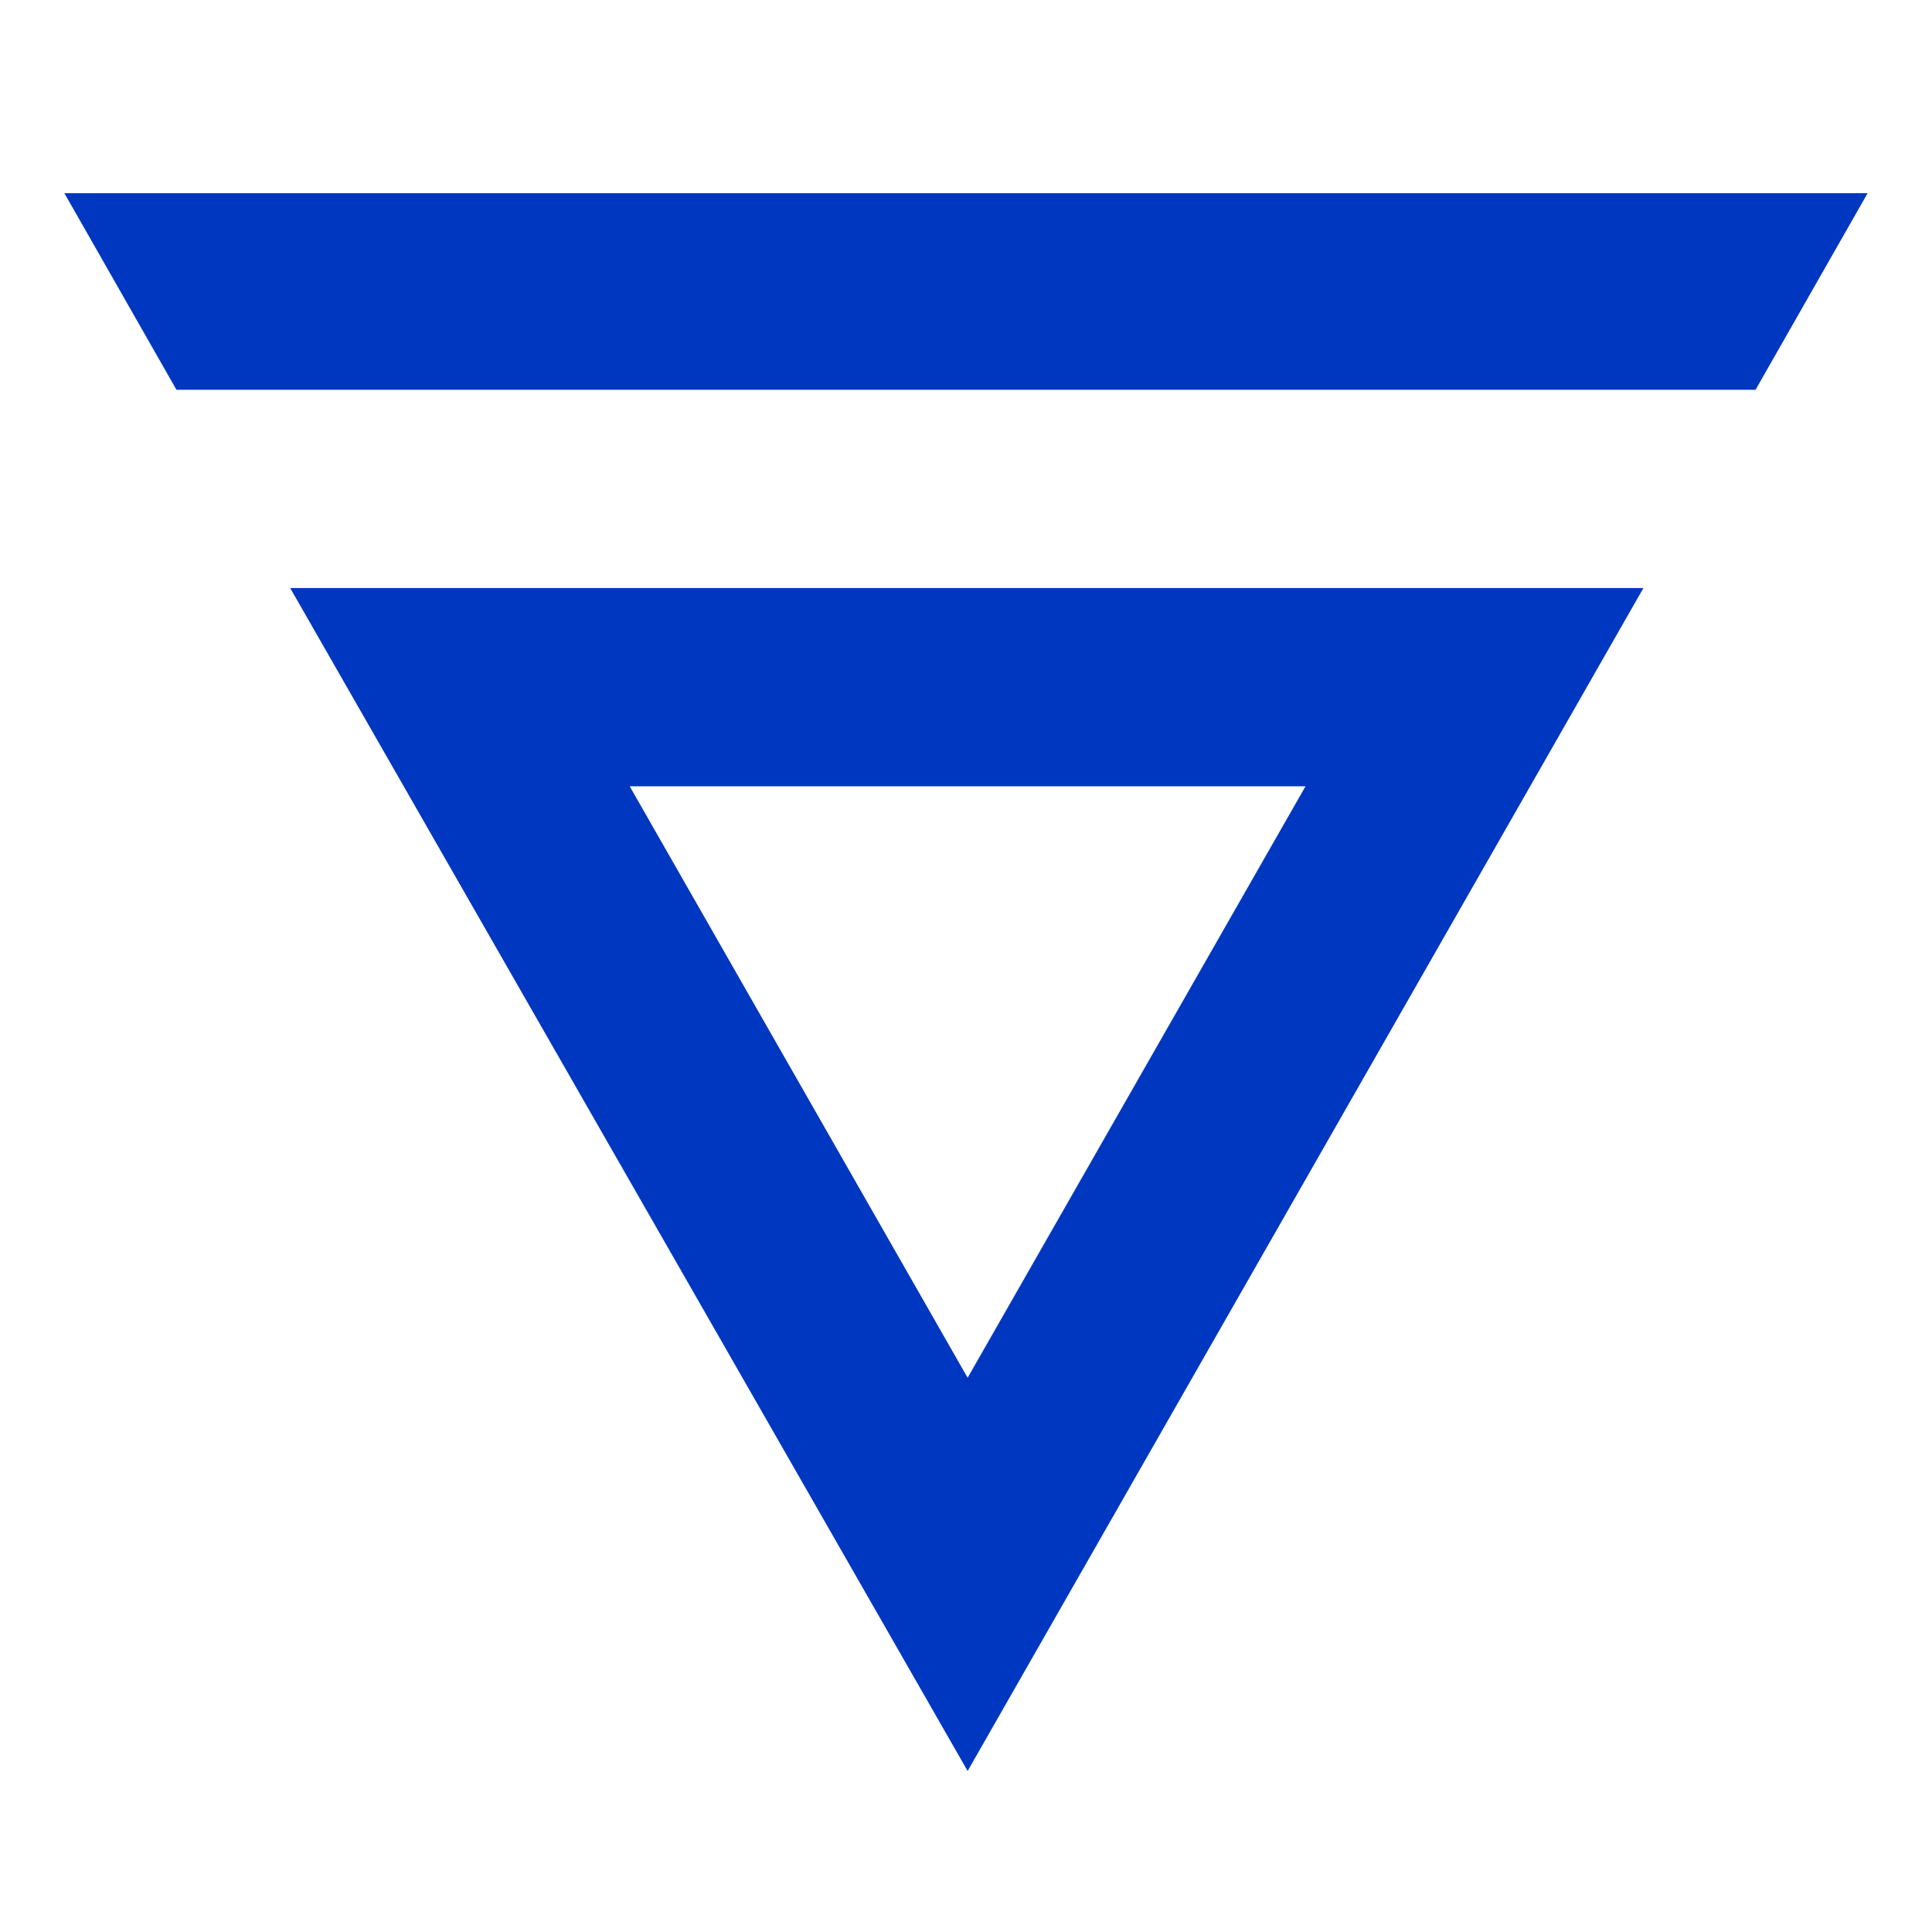 <svg width="64" height="64" viewBox="0 0 64 64" fill="none" xmlns="http://www.w3.org/2000/svg">
<path d="M43.247 26.047L32.054 45.64L20.86 26.047H43.247ZM54.44 19.48H9.613L32.054 58.667L54.44 19.48ZM2.133 6.4L5.846 12.913H58.154L61.867 6.4H2.133Z" fill="#0037C1"/>
</svg>
